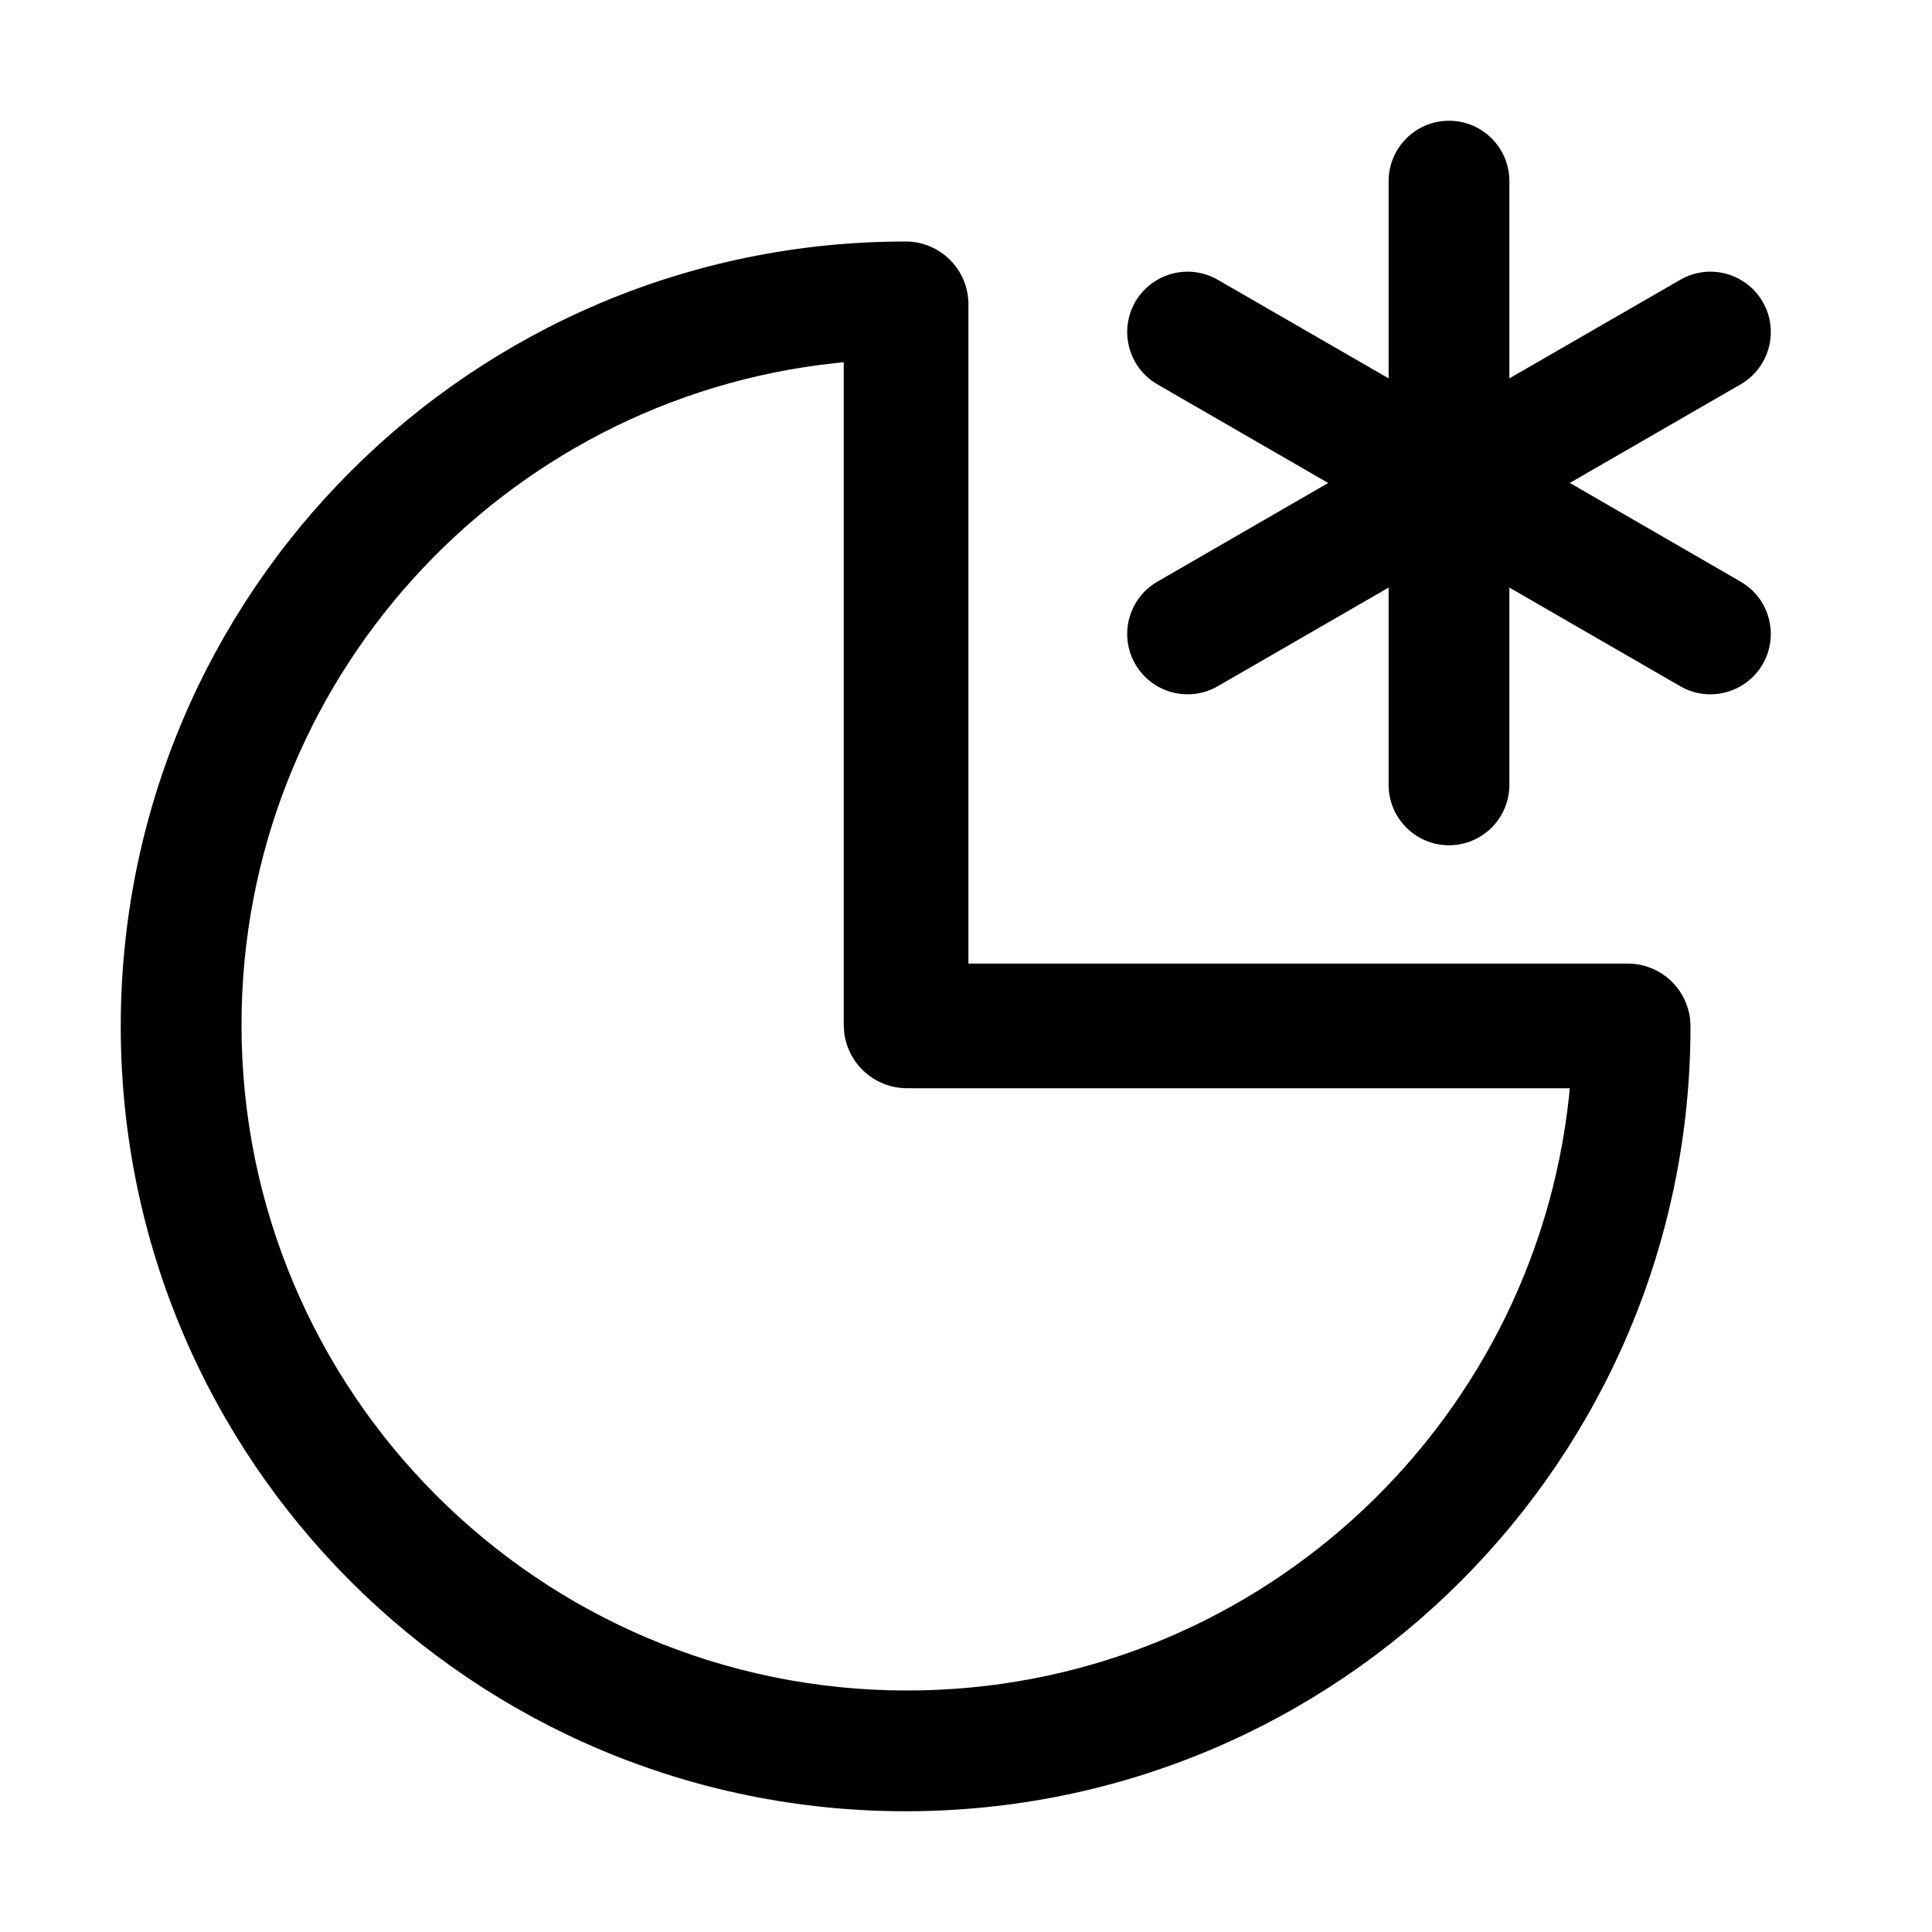 <?xml version="1.0" encoding="UTF-8"?>
<svg width="32px" height="32px" viewBox="0 0 32 32" version="1.1" xmlns="http://www.w3.org/2000/svg" xmlns:xlink="http://www.w3.org/1999/xlink">
    <title>taxability</title>
    <g id="taxability" stroke="none" stroke-width="1" fill="none" fill-rule="evenodd">
        <path d="M15,4 C7.82,4 2,9.82 2,17 C2,24.18 7.82,30 15,30 C22.18,30 28,24.18 28,17 L27.993,16.879 C27.933,16.361 27.493,15.96 26.96,15.96 L16.04,15.96 L16.04,5.04 C16.04,4.466 15.574,4 15,4 Z M13.975,6 L13.975,16.975 L13.982,17.098 C14.043,17.62 14.487,18.025 15.025,18.025 L26,18.025 L25.988,18.157 C25.398,23.69 20.715,28 15.025,28 C8.936,28 4,23.064 4,16.975 C4,11.286 8.31,6.603 13.843,6.013 L13.975,6 Z" id="Oval" fill="#000000" fill-rule="nonzero"></path>
        <path d="M24,2 C24.552,2 25,2.448 25,3 L25,6.267 L27.83,4.634 C28.308,4.358 28.92,4.522 29.196,5 C29.472,5.478 29.308,6.09 28.83,6.366 L26.001,7.999 L28.83,9.634 C29.308,9.91 29.472,10.522 29.196,11 C28.92,11.478 28.308,11.642 27.83,11.366 L25,9.732 L25,13 C25,13.552 24.552,14 24,14 C23.448,14 23,13.552 23,13 L23,9.732 L20.17,11.366 C19.692,11.642 19.08,11.478 18.804,11 C18.528,10.522 18.692,9.91 19.17,9.634 L21.999,8 L19.17,6.366 C18.692,6.09 18.528,5.478 18.804,5 C19.08,4.522 19.692,4.358 20.17,4.634 L23,6.267 L23,3 C23,2.448 23.448,2 24,2 Z" id="Combined-Shape" fill="#000000"></path>
    </g>
</svg>